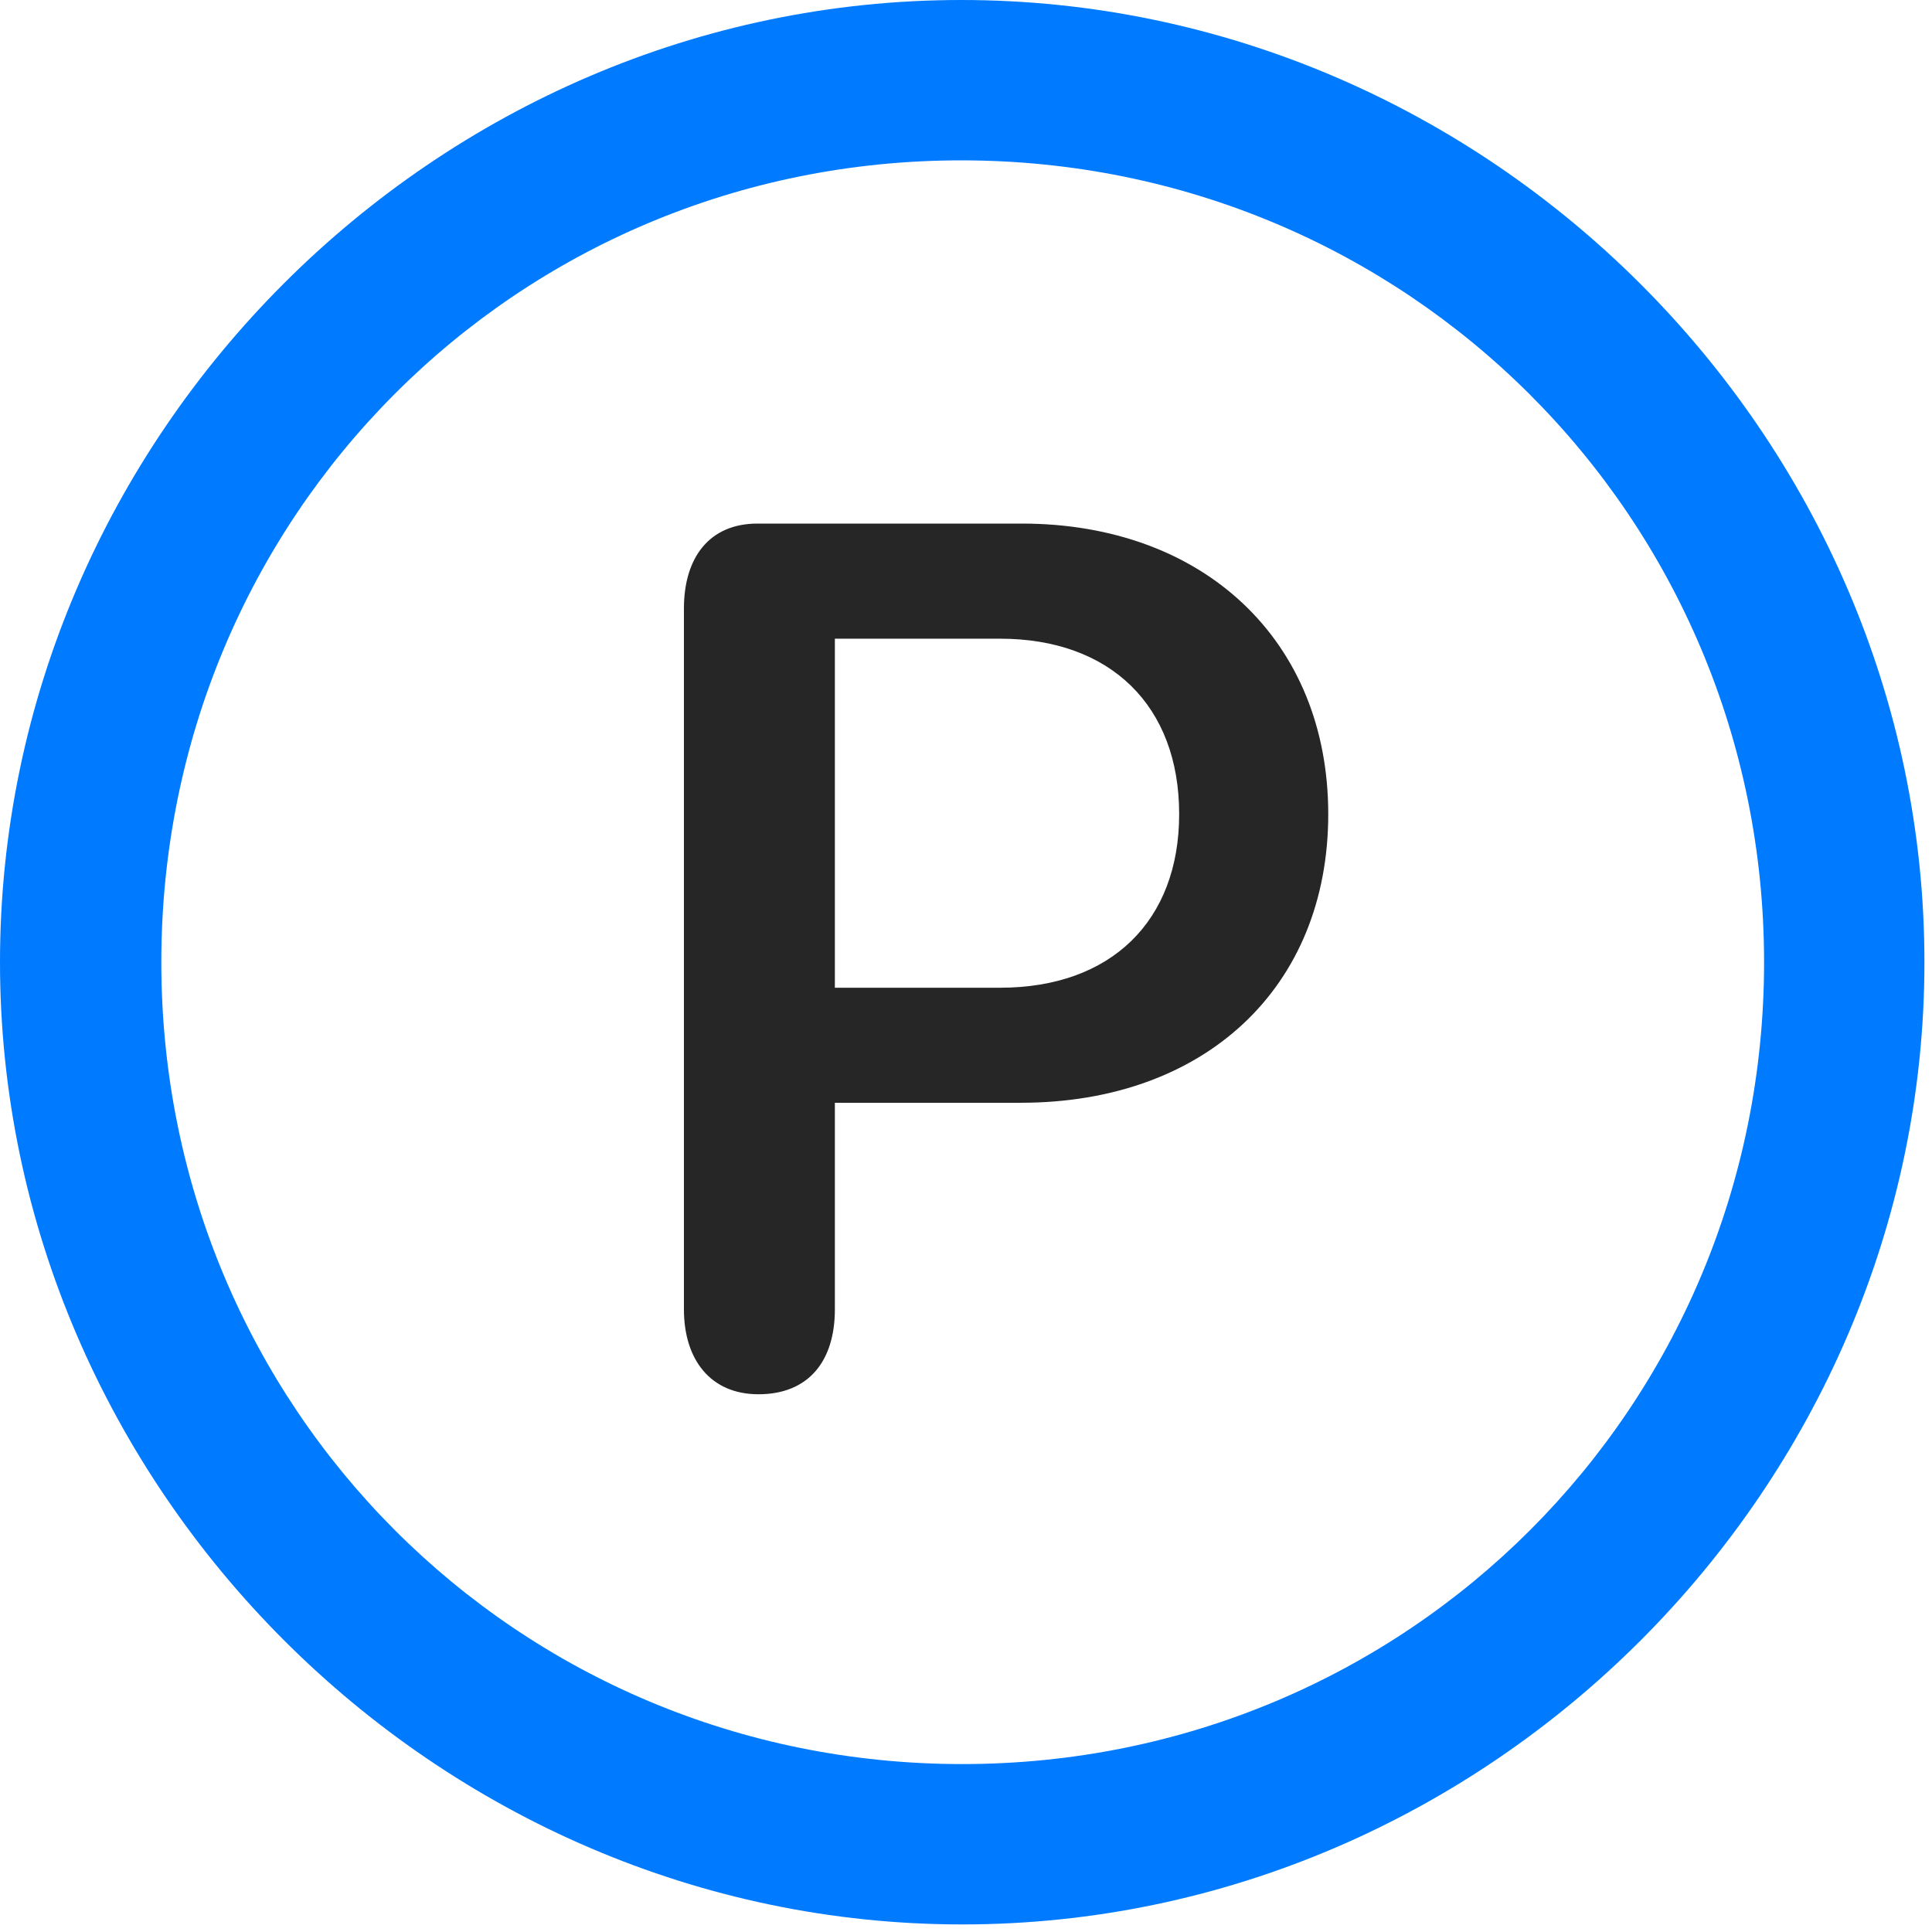 <svg width="24" height="24" viewBox="0 0 24 24" fill="none" xmlns="http://www.w3.org/2000/svg">
<path d="M11.953 23.906C18.492 23.906 23.906 18.48 23.906 11.953C23.906 5.414 18.48 0 11.941 0C5.414 0 0 5.414 0 11.953C0 18.48 5.426 23.906 11.953 23.906ZM11.953 21.914C6.422 21.914 2.004 17.484 2.004 11.953C2.004 6.422 6.41 1.992 11.941 1.992C17.473 1.992 21.914 6.422 21.914 11.953C21.914 17.484 17.484 21.914 11.953 21.914Z" fill="#007AFF"/>
<path d="M9.422 17.32C10.043 17.32 10.371 16.91 10.371 16.266V13.699H12.68C14.965 13.699 16.5 12.27 16.5 10.113C16.5 7.957 14.953 6.504 12.691 6.504H9.41C8.812 6.504 8.496 6.926 8.496 7.559V16.266C8.496 16.887 8.824 17.32 9.422 17.32ZM10.371 12.27V7.934H12.422C13.793 7.934 14.648 8.766 14.648 10.113C14.648 11.438 13.805 12.27 12.422 12.27H10.371Z" fill="black" fill-opacity="0.85"/>
</svg>
